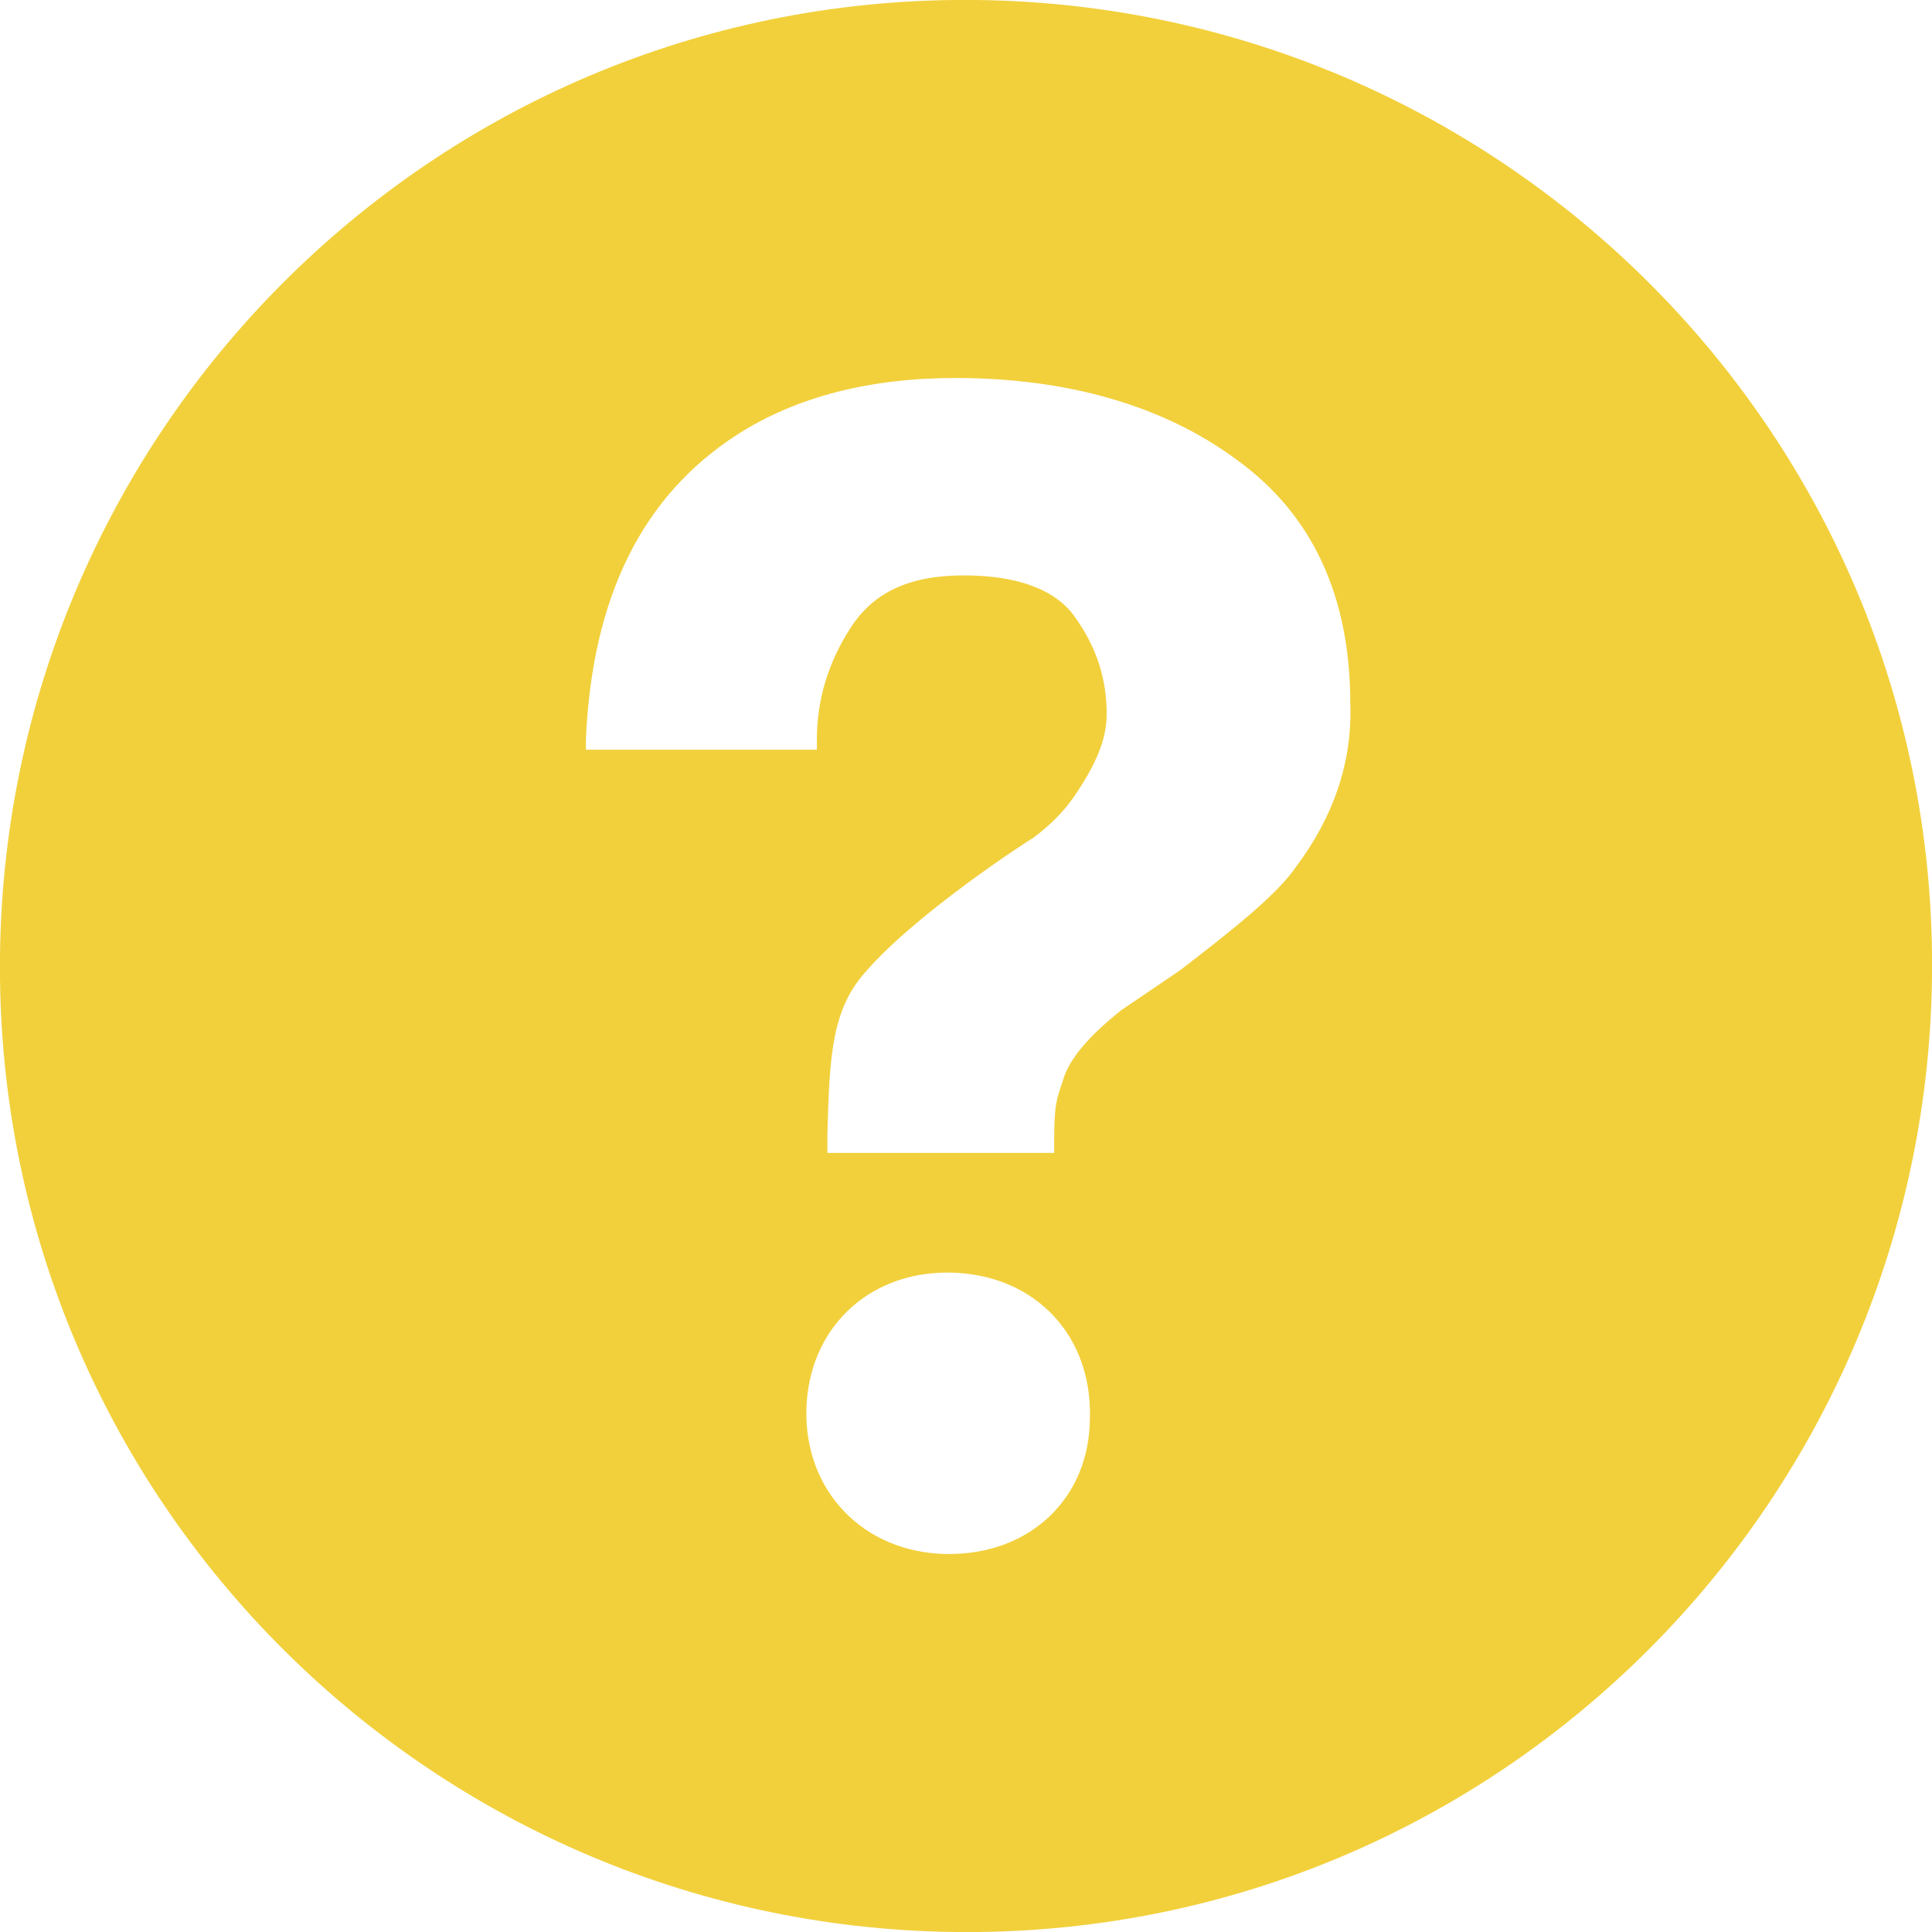 <?xml version="1.0" encoding="utf-8"?>
<!-- Generator: Adobe Illustrator 18.0.0, SVG Export Plug-In . SVG Version: 6.00 Build 0)  -->
<!DOCTYPE svg PUBLIC "-//W3C//DTD SVG 1.1//EN" "http://www.w3.org/Graphics/SVG/1.1/DTD/svg11.dtd">
<svg version="1.1" id="All_glyphs" xmlns="http://www.w3.org/2000/svg" xmlns:xlink="http://www.w3.org/1999/xlink" x="0px" y="0px"
	 width="92px" height="92px" viewBox="0 0 92 92" enable-background="new 0 0 92 92" xml:space="preserve">
<path fill="#F2D03B" d="M45.4,0C20,0.3-0.3,21.2,0,46.6C0.3,72,21.2,92.3,46.6,92C72,91.7,92.3,70.8,92,45.4
	C91.7,20,70.8-0.3,45.4,0z M45.2,74L45,74c-3.9-0.1-6.7-3-6.6-6.9c0.1-3.8,2.9-6.5,6.7-6.5l0.2,0c4,0.1,6.7,3,6.6,6.9
	C51.9,71.3,49.1,74,45.2,74z M61.7,41.3c-0.9,1.3-2.9,2.9-5.5,4.9l-2.8,1.9c-1.5,1.2-2.5,2.3-2.8,3.4c-0.3,0.9-0.4,1.1-0.4,2.9
	l0,0.5H39.4l0-0.9c0.1-3.7,0.2-5.9,1.8-7.7c2.4-2.8,7.8-6.3,8-6.4c0.8-0.6,1.4-1.2,1.9-1.9c1.1-1.6,1.6-2.8,1.6-4
	c0-1.7-0.5-3.2-1.5-4.6c-0.9-1.3-2.7-2-5.3-2c-2.6,0-4.3,0.8-5.4,2.5c-1.1,1.7-1.6,3.5-1.6,5.3v0.5H27.9l0-0.5
	c0.3-6.8,2.7-11.6,7.2-14.5c2.8-1.8,6.3-2.7,10.4-2.7c5.3,0,9.9,1.3,13.4,3.9c3.6,2.6,5.4,6.5,5.4,11.6
	C64.4,36.3,63.5,38.9,61.7,41.3z"/>
</svg>
